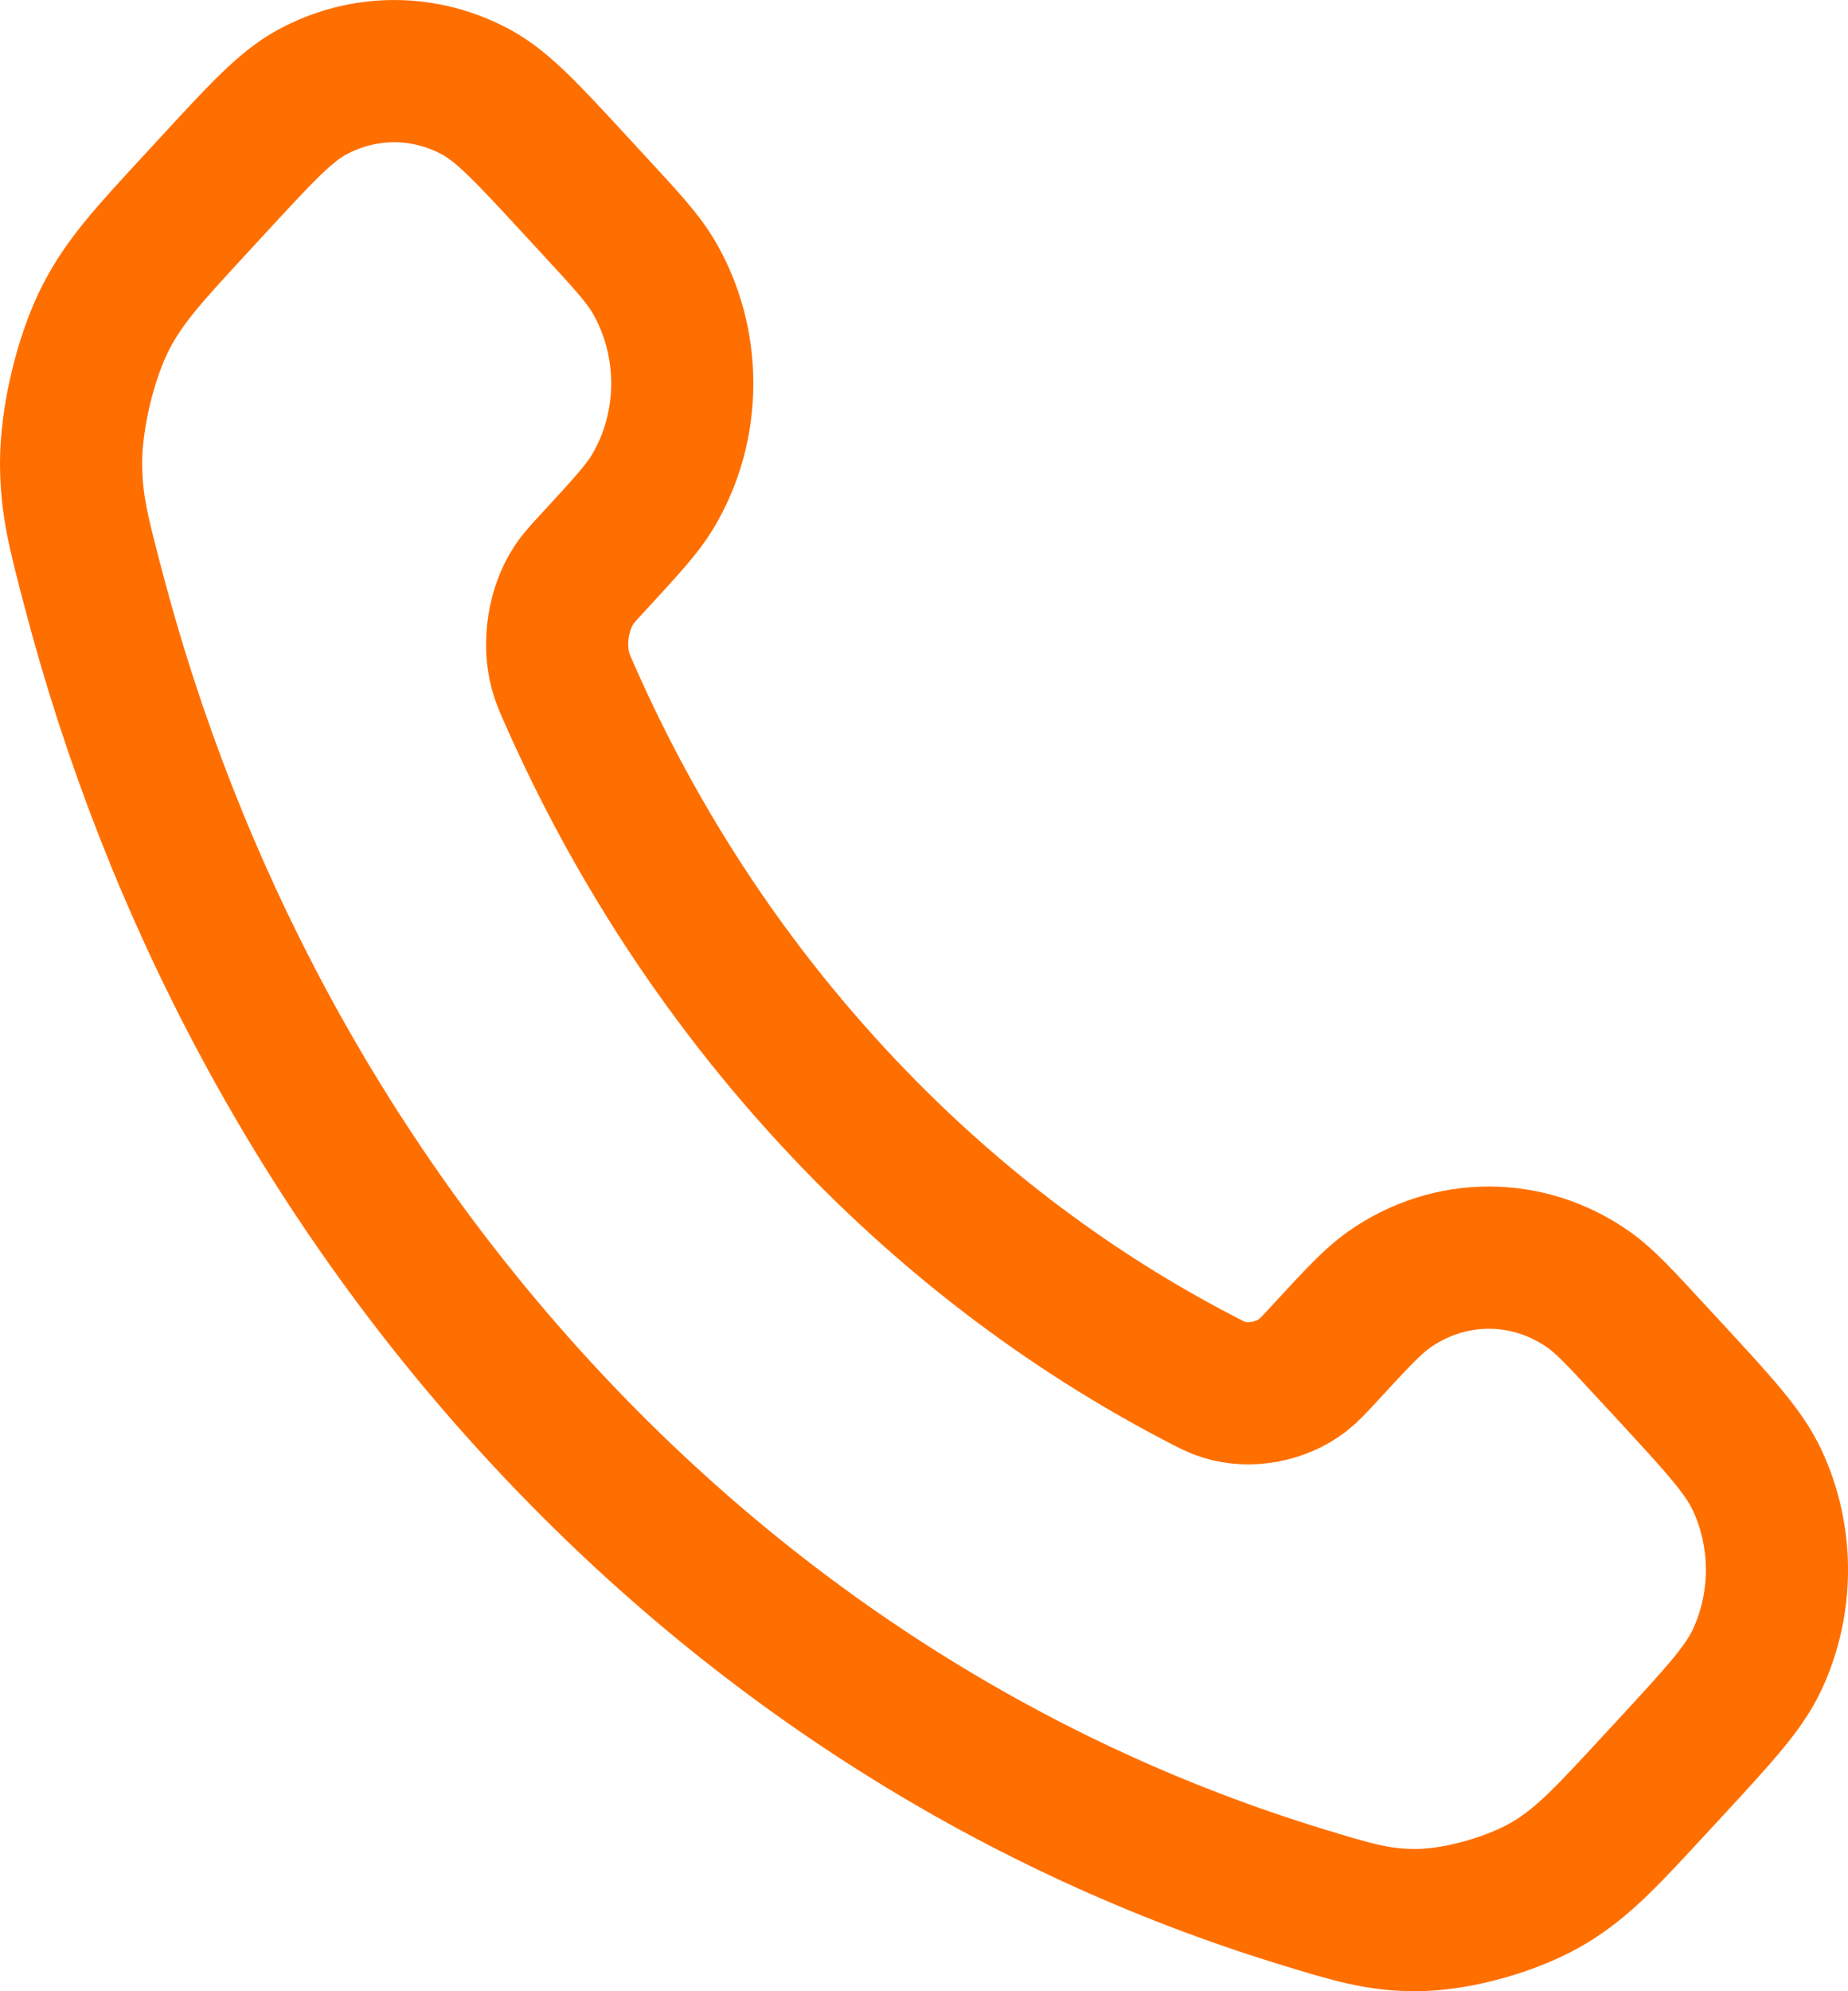 <svg width="26" height="28" viewBox="0 0 26 28" fill="none" xmlns="http://www.w3.org/2000/svg">
<path d="M8.031 9.802C8.929 11.828 10.153 13.726 11.703 15.405C13.253 17.085 15.005 18.41 16.875 19.383C17.036 19.467 17.116 19.509 17.218 19.541C17.58 19.655 18.024 19.573 18.33 19.335C18.416 19.268 18.49 19.189 18.637 19.029C19.088 18.54 19.314 18.296 19.541 18.136C20.396 17.534 21.498 17.534 22.353 18.136C22.58 18.296 22.805 18.54 23.256 19.029L23.508 19.301C24.193 20.044 24.536 20.415 24.722 20.814C25.093 21.607 25.093 22.544 24.722 23.337C24.536 23.736 24.193 24.107 23.508 24.85L23.304 25.07C22.621 25.81 22.28 26.18 21.815 26.463C21.3 26.776 20.5 27.002 19.908 27C19.376 26.998 19.012 26.886 18.284 26.663C14.371 25.459 10.678 23.189 7.598 19.852C4.518 16.515 2.422 12.515 1.312 8.276C1.105 7.487 1.002 7.093 1 6.516C0.998 5.876 1.206 5.008 1.496 4.45C1.757 3.947 2.098 3.577 2.782 2.837L2.985 2.617C3.67 1.874 4.013 1.503 4.381 1.301C5.113 0.9 5.978 0.9 6.71 1.301C7.078 1.503 7.421 1.874 8.107 2.617L8.358 2.889C8.809 3.377 9.034 3.622 9.182 3.867C9.738 4.794 9.738 5.988 9.182 6.914C9.034 7.16 8.809 7.404 8.358 7.893C8.21 8.053 8.137 8.132 8.075 8.226C7.856 8.558 7.78 9.039 7.885 9.43C7.915 9.541 7.954 9.628 8.031 9.802Z" stroke="#FF6F00" stroke-width="2" stroke-linecap="round" stroke-linejoin="round"/>
</svg>
